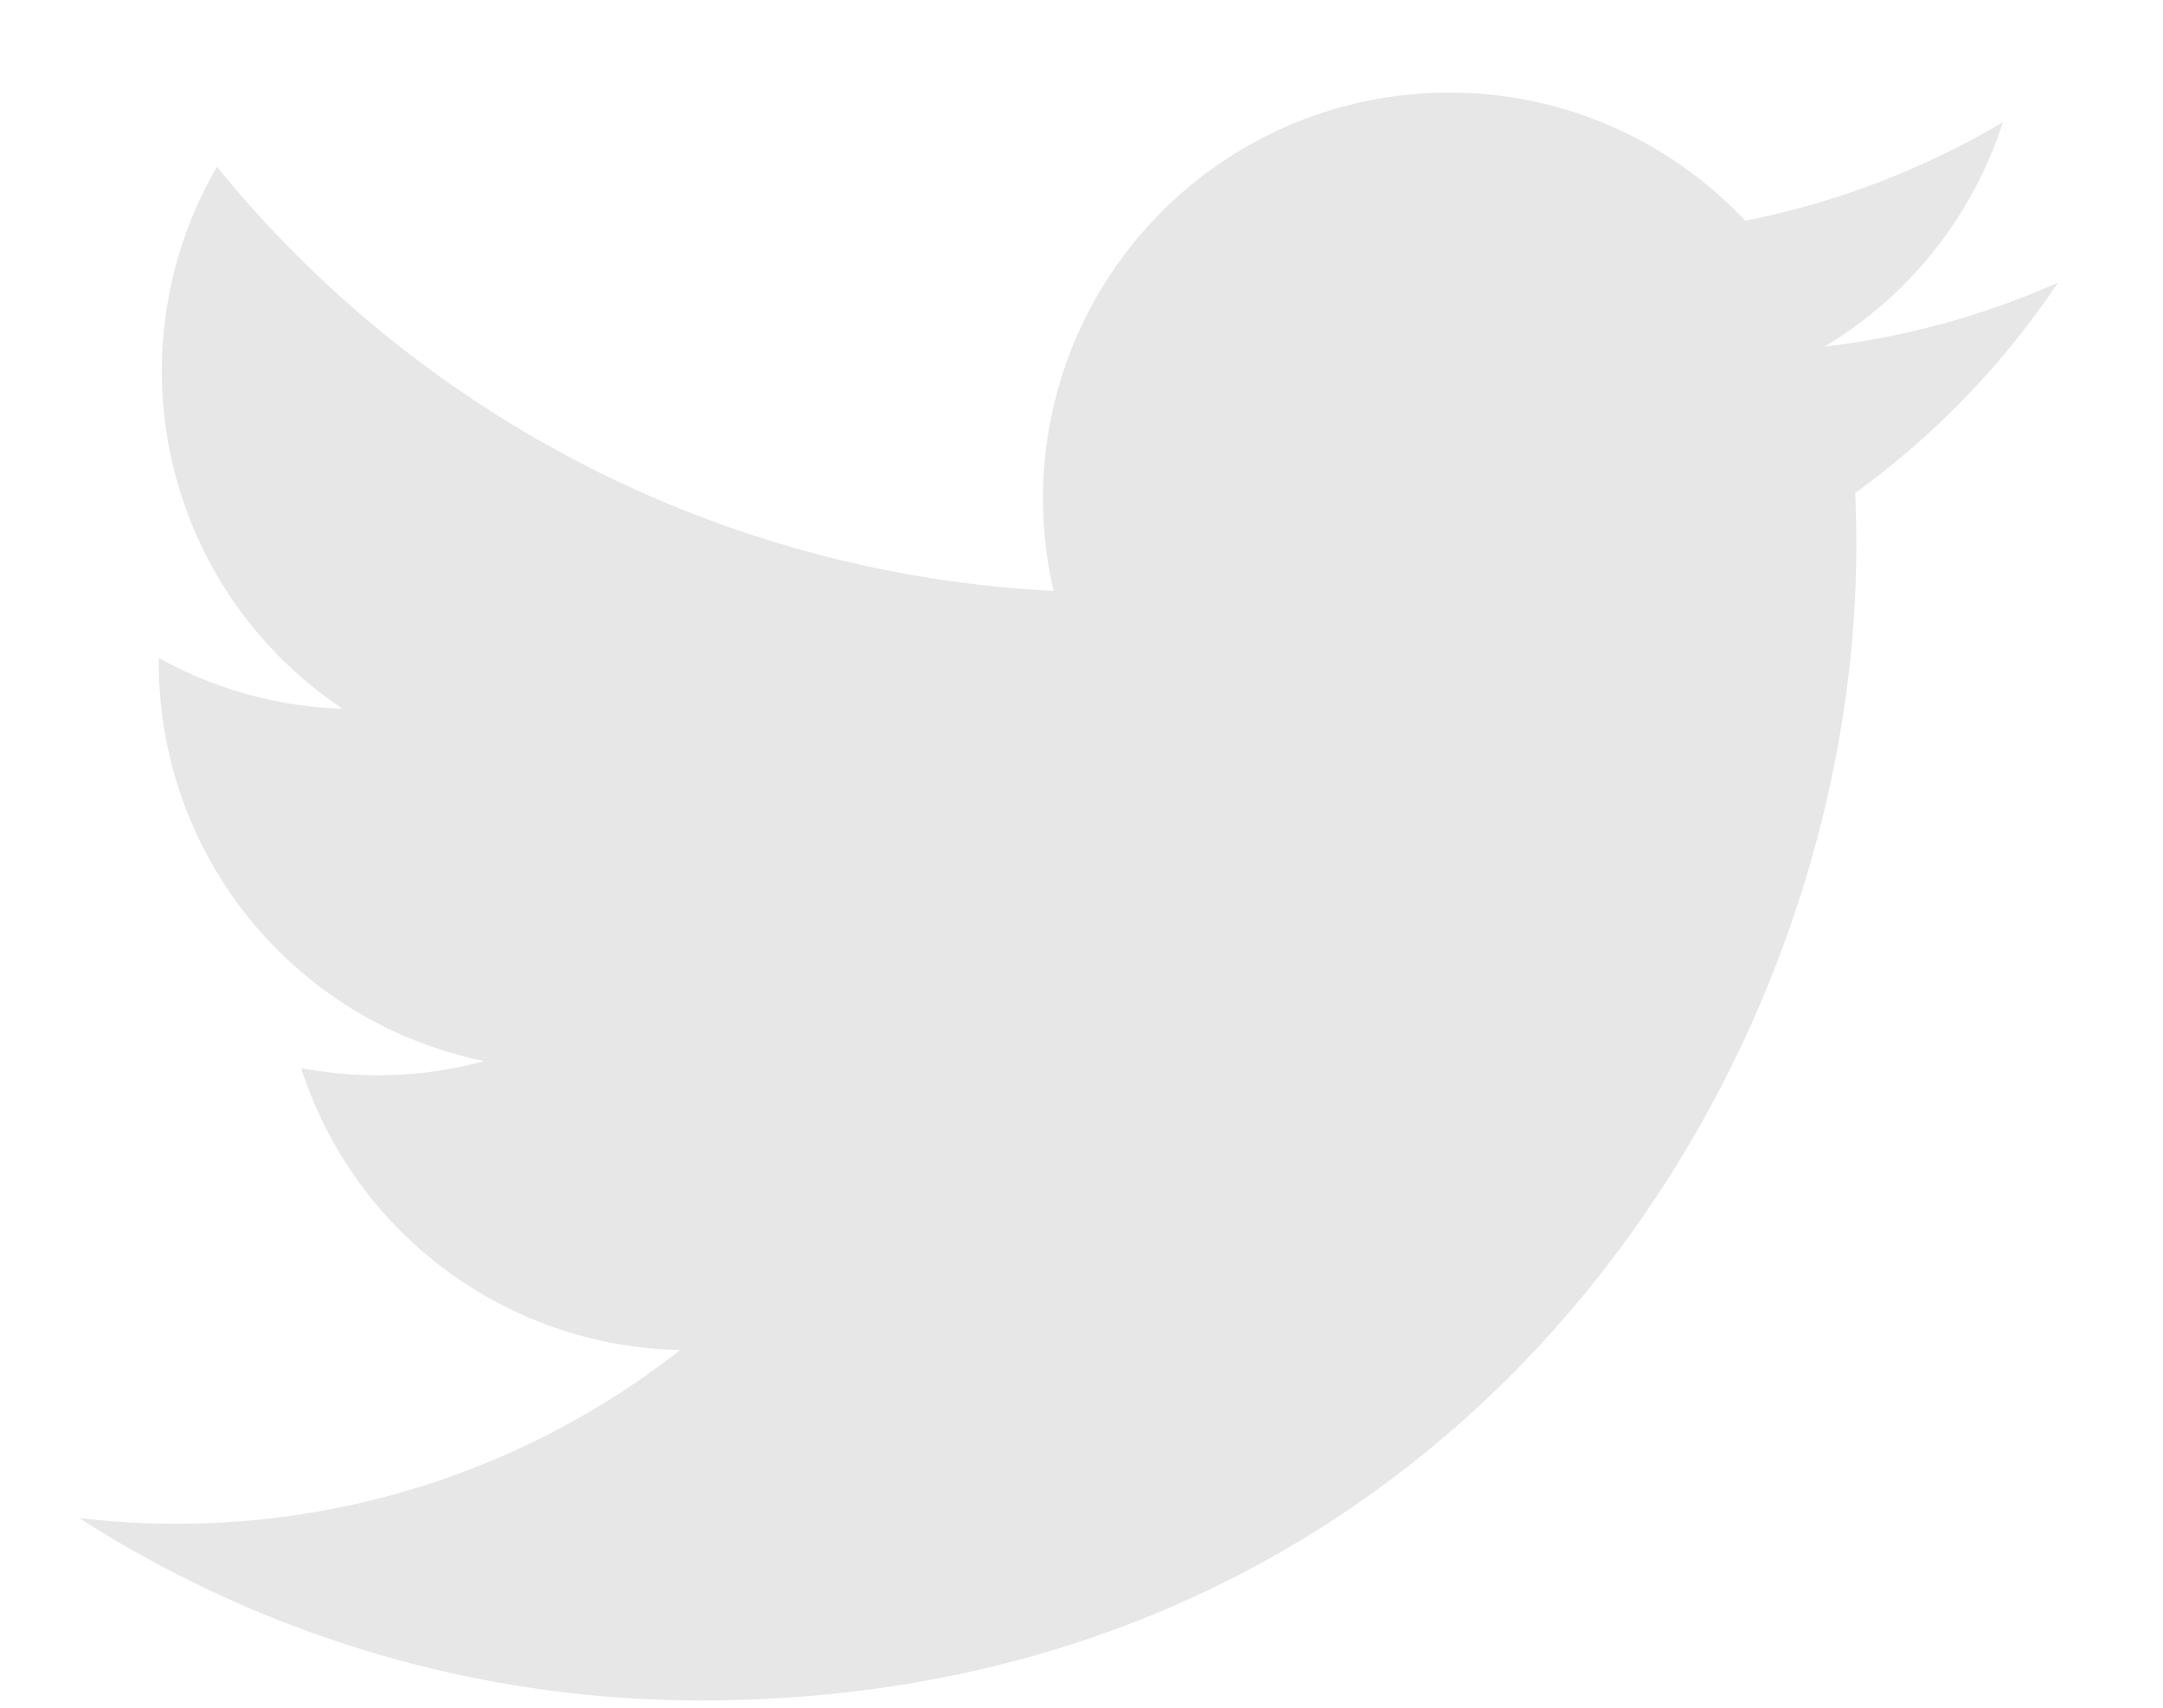 <svg width="19" height="15" fill="none" xmlns="http://www.w3.org/2000/svg"><path d="M18.074 2.484a7.105 7.105 0 01-2.048.561 3.574 3.574 0 001.568-1.972c-.7.415-1.466.708-2.264.866A3.56 3.56 0 0012.727.813 3.566 3.566 0 009.255 5.19a10.118 10.118 0 01-7.349-3.725 3.564 3.564 0 001.103 4.76 3.552 3.552 0 01-1.614-.446v.045a3.568 3.568 0 002.86 3.496 3.578 3.578 0 01-1.61.061 3.57 3.57 0 003.33 2.477 7.153 7.153 0 01-4.428 1.526c-.288 0-.572-.017-.85-.05a10.091 10.091 0 005.465 1.602c6.558 0 10.144-5.433 10.144-10.145 0-.154-.003-.308-.01-.461a7.238 7.238 0 001.78-1.846z" fill="#E7E7E7"/></svg>